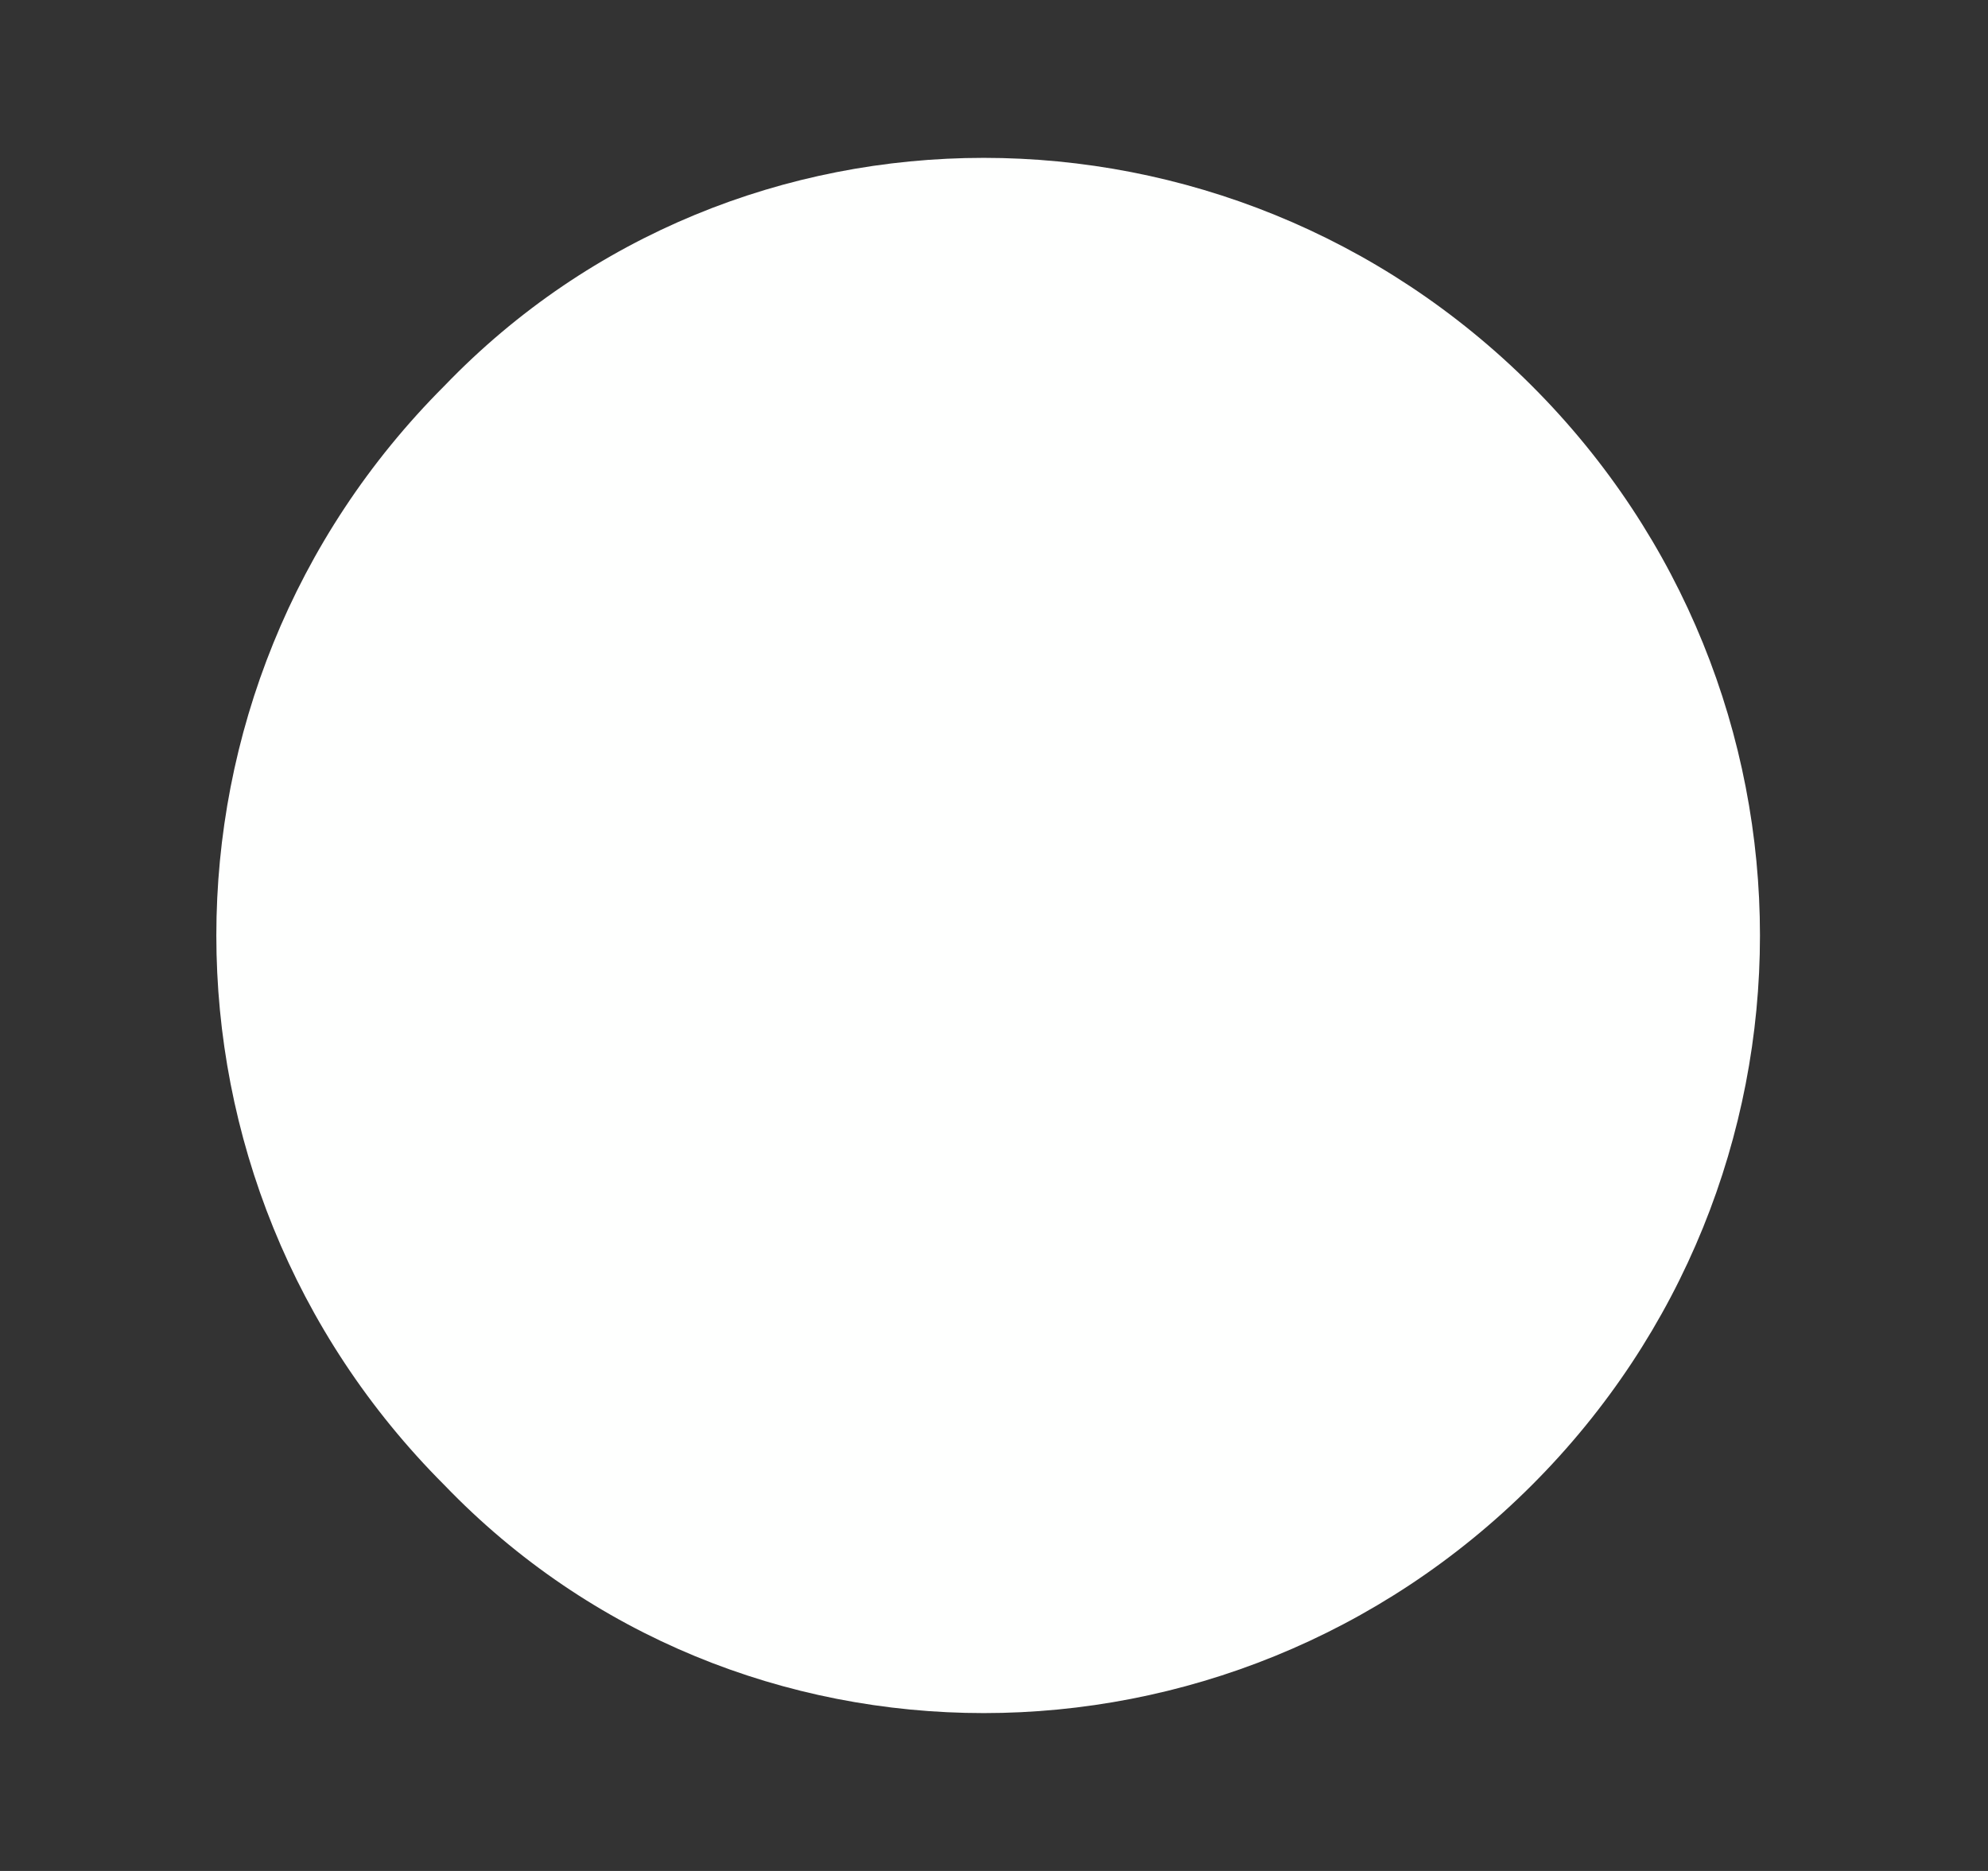 <?xml version="1.0" encoding="UTF-8" standalone="no"?><svg xmlns="http://www.w3.org/2000/svg" xmlns:xlink="http://www.w3.org/1999/xlink" clip-rule="evenodd" stroke-miterlimit="4.00" viewBox="0 0 17 16"><rect x="0" y="0" width="17" height="16" fill="#333333" stroke="none"/><desc>SVG generated by Keynote</desc><defs></defs><g transform="matrix(1.00, 0.00, -0.00, -1.00, 0.0, 16.0)"><path d="M 13.1 12.7 C 15.7 10.1 15.7 5.9 13.1 3.3 C 10.5 0.7 6.3 0.7 3.8 3.3 C 1.2 5.9 1.2 10.1 3.8 12.7 C 6.3 15.3 10.5 15.3 13.1 12.7 Z M 13.1 12.7 " fill="#FEFFFE"></path></g></svg>